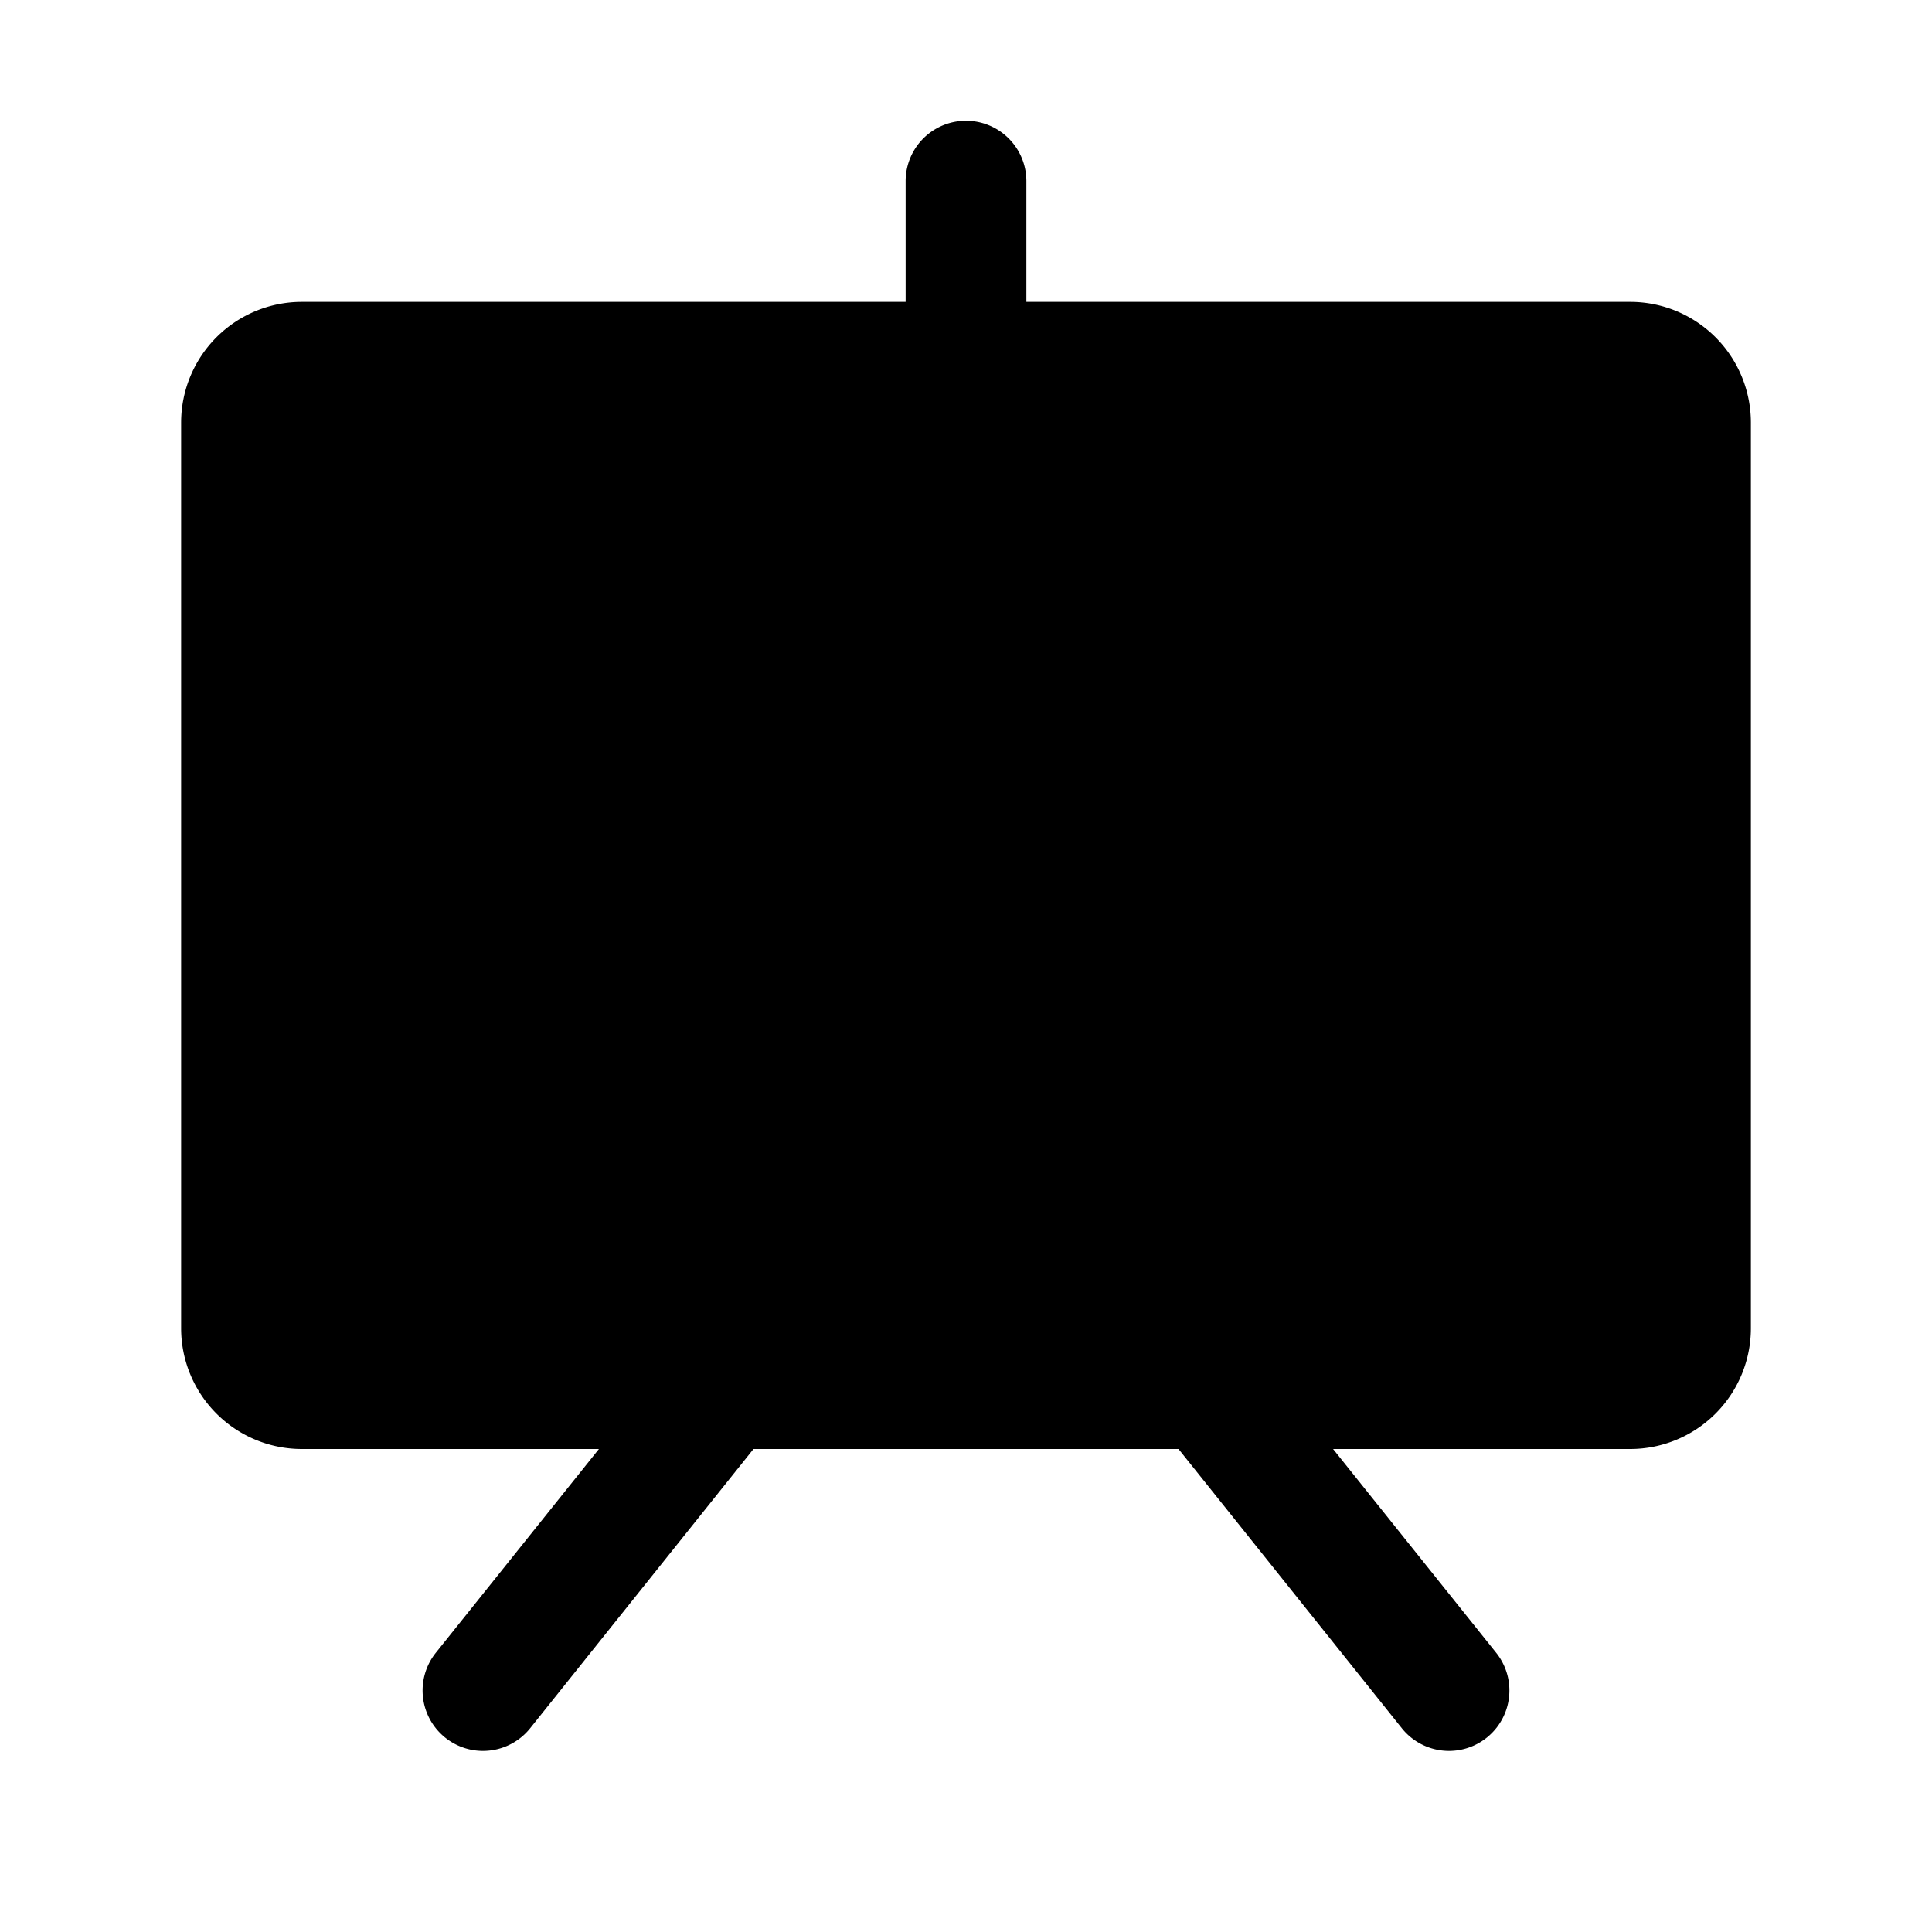 <svg xmlns="http://www.w3.org/2000/svg" viewBox="0 0 256 256" width="20" height="20"><path fill="none" d="M0 0h256v256H0z"/><path d="M216 40h-80V24a8 8 0 00-16 0v16H40a16 16 0 00-16 16v120a16 16 0 0016 16h39.36l-21.61 27a8 8 0 0012.5 10l29.59-37h56.32l29.59 37a8 8 0 1012.5-10l-21.61-27H216a16 16 0 0016-16V56a16 16 0 00-16-16z"/></svg>